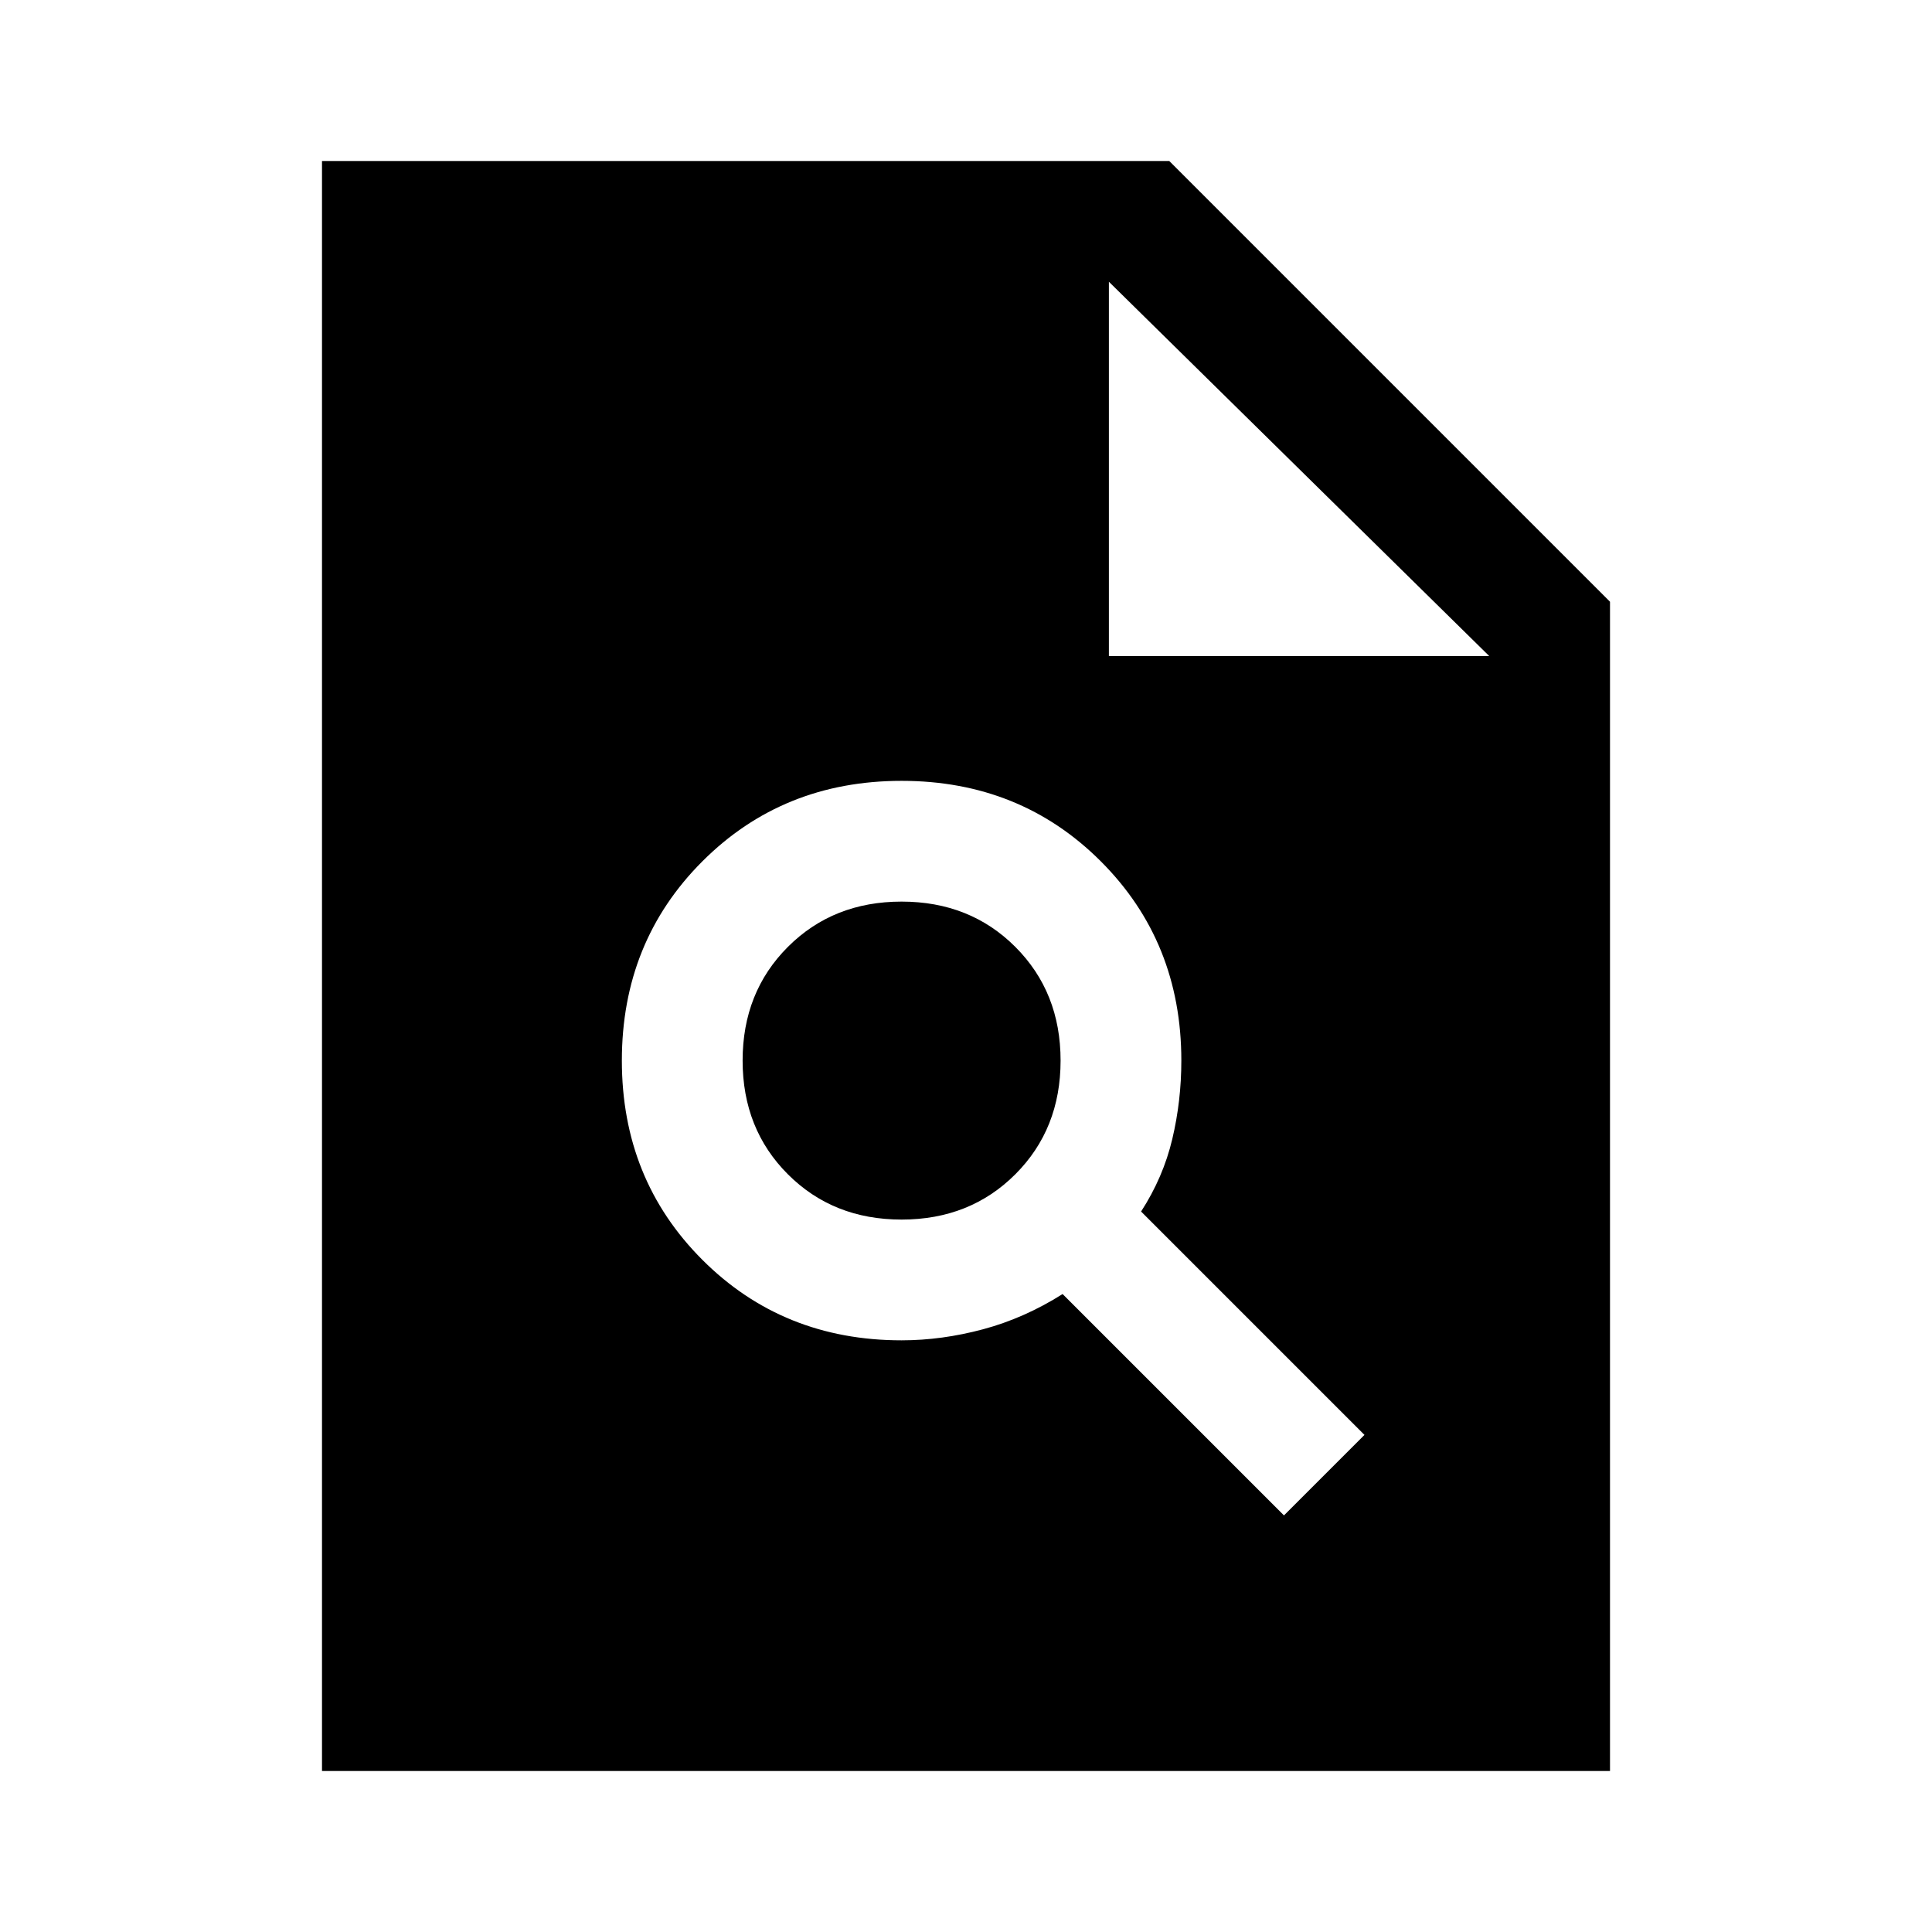 <svg xmlns="http://www.w3.org/2000/svg" width="48" height="48" viewBox="0 96 960 960"><path d="M448 762q20 0 40.5-5.5T528 739l110 110 40-40-111-111q11-17 15.5-36t4.5-39q0-59-40-99t-99-40q-59 0-99 40t-40 99q0 59 40 99t99 40Zm0-60q-34 0-56.5-22.5T369 623q0-34 22.5-56.5T448 544q34 0 56.5 22.5T527 623q0 34-22.5 56.5T448 702ZM160 976V176h421l219 219v581H160Zm391-554h189L551 236v186Z"/></svg>